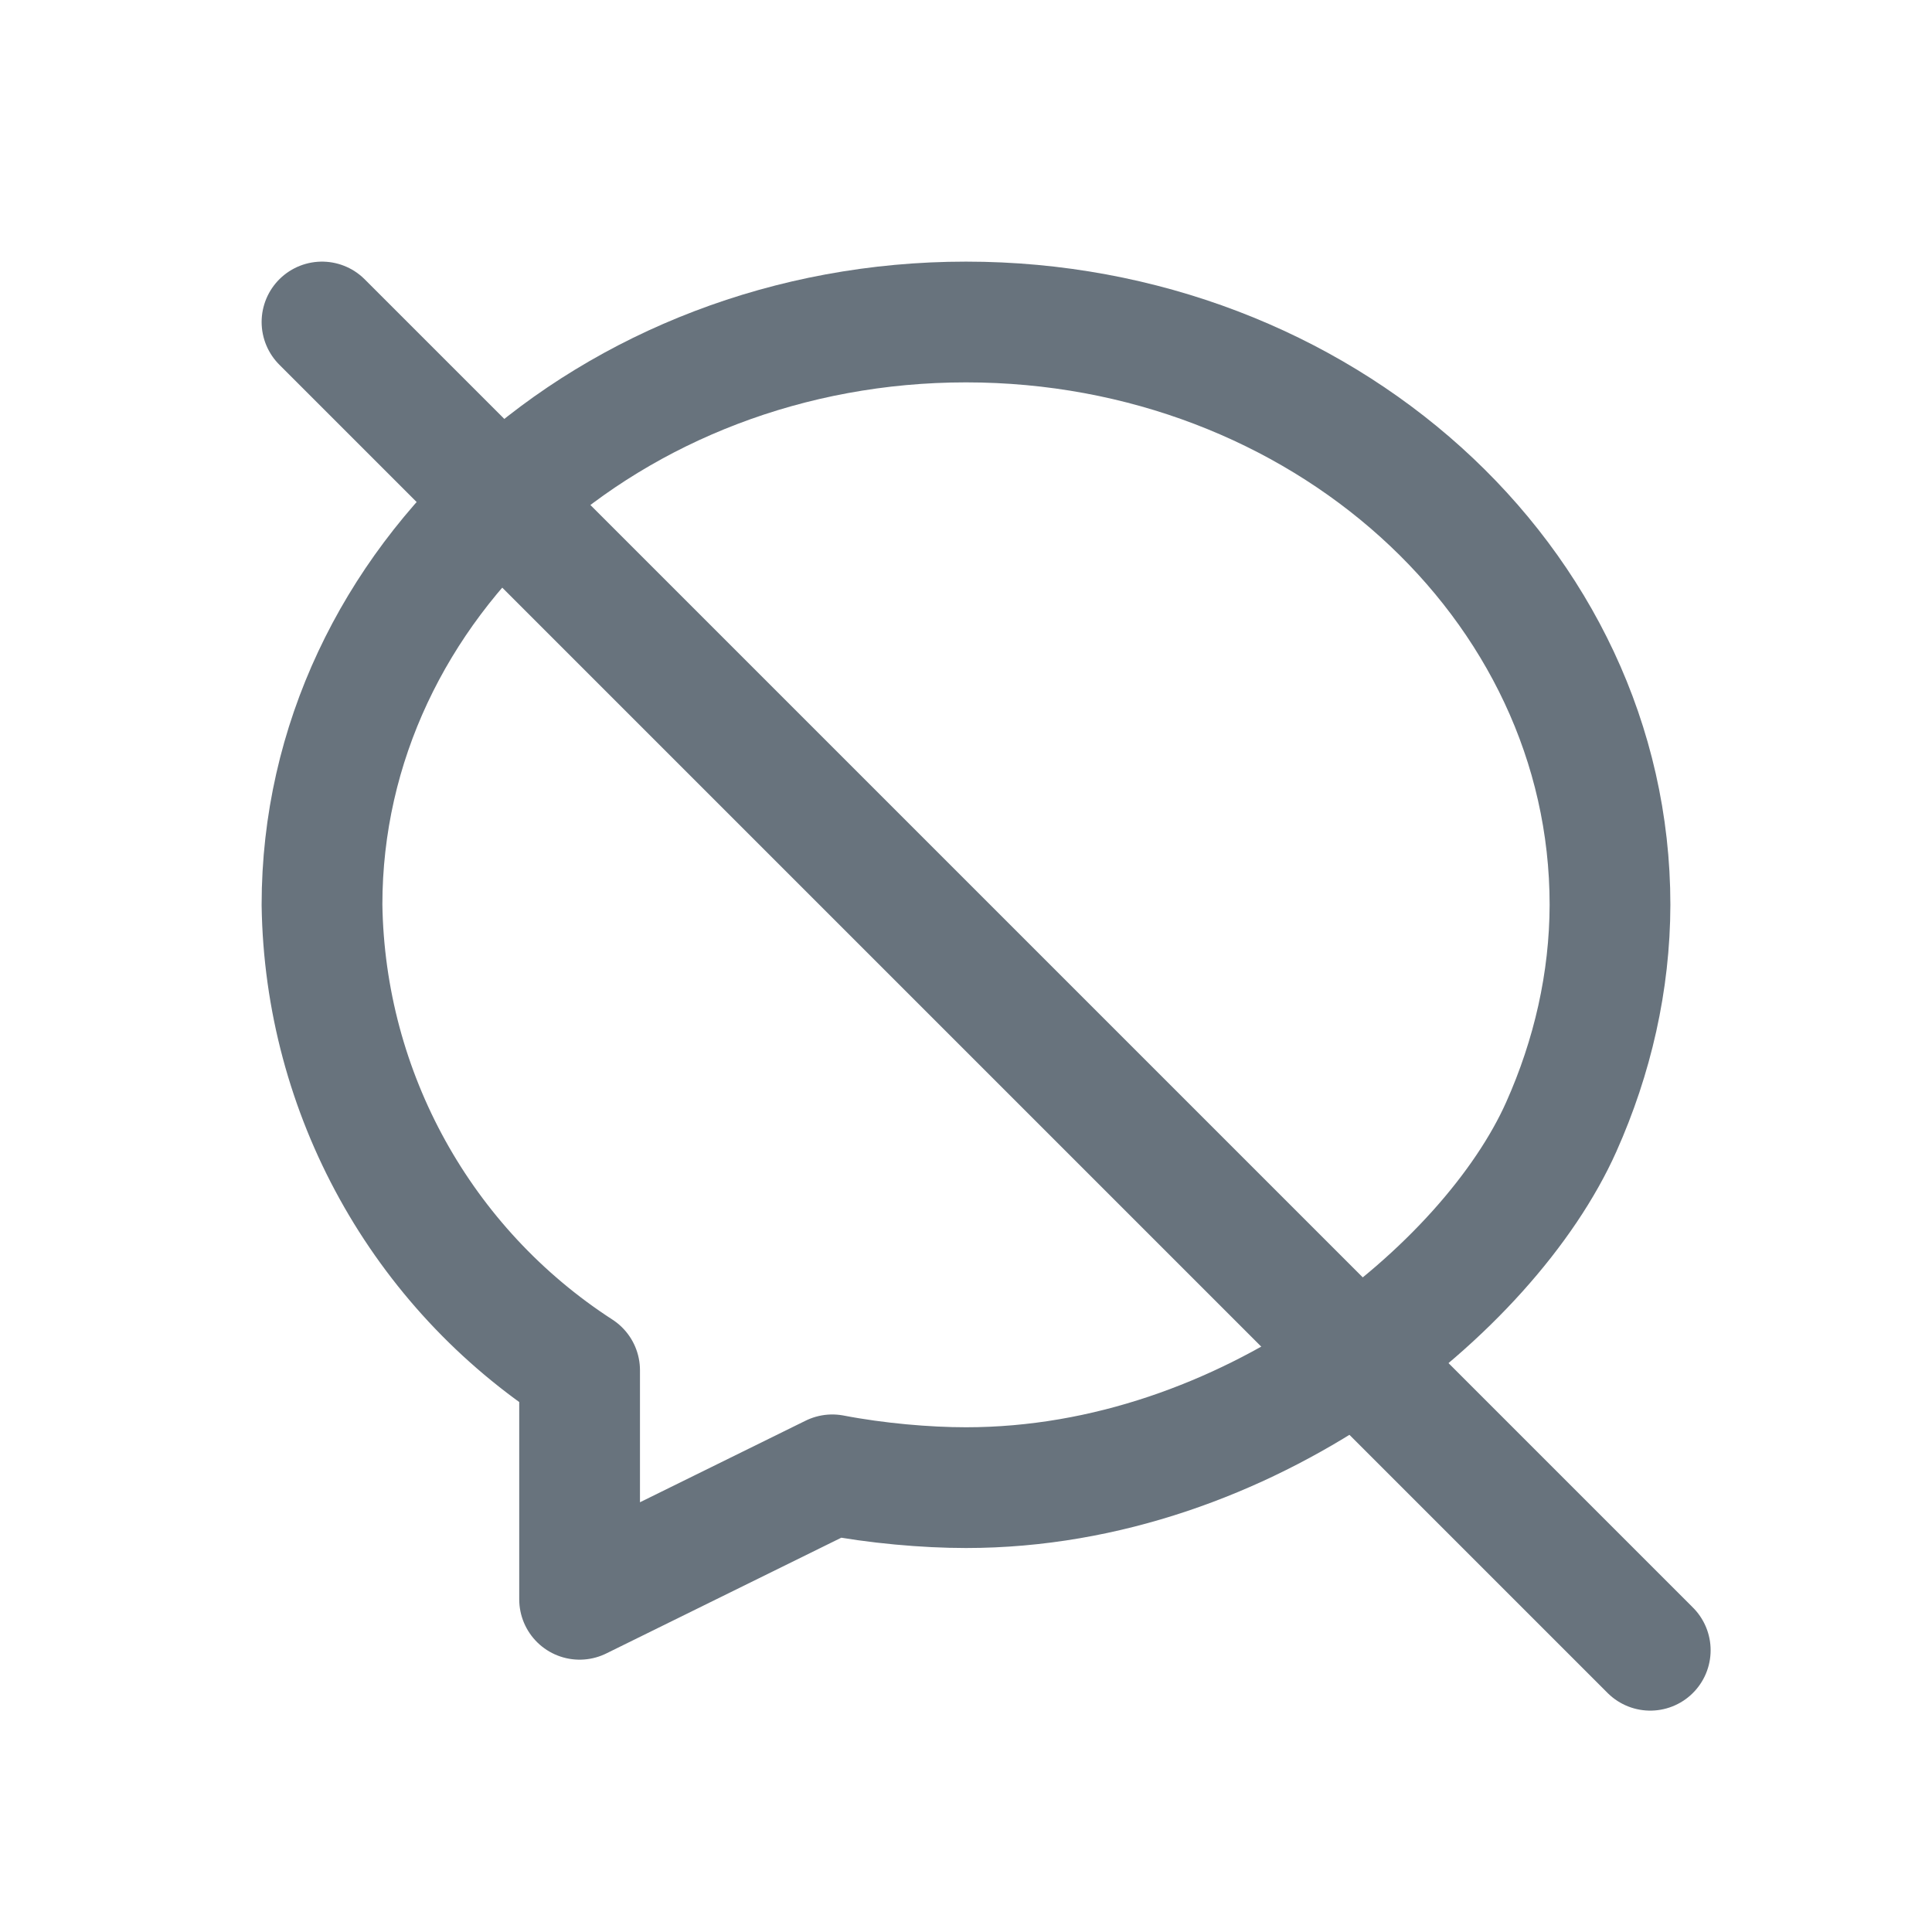 <svg width="24" height="24" viewBox="0 0 24 24" fill="none" xmlns="http://www.w3.org/2000/svg">
<path d="M19.394 14C18.5 16 15.5 18.48 12 18.48C11.5 18.48 10.886 18.426 10.339 18.321L7.2 19.867C7.2 18.797 7.2 17.778 7.2 17.022C5.235 15.75 4.034 13.581 4 11.24C4 7.223 7.6 4 12 4C16.4 4 20 7.223 20 11.24C19.998 12.193 19.783 13.13 19.394 14Z" stroke="#68737D" stroke-width="1.5" stroke-linecap="round" stroke-linejoin="round"/>
<path d="M4 4L20.5 20.5" stroke="#68737D" stroke-width="1.5" stroke-linecap="round"/>
</svg>

